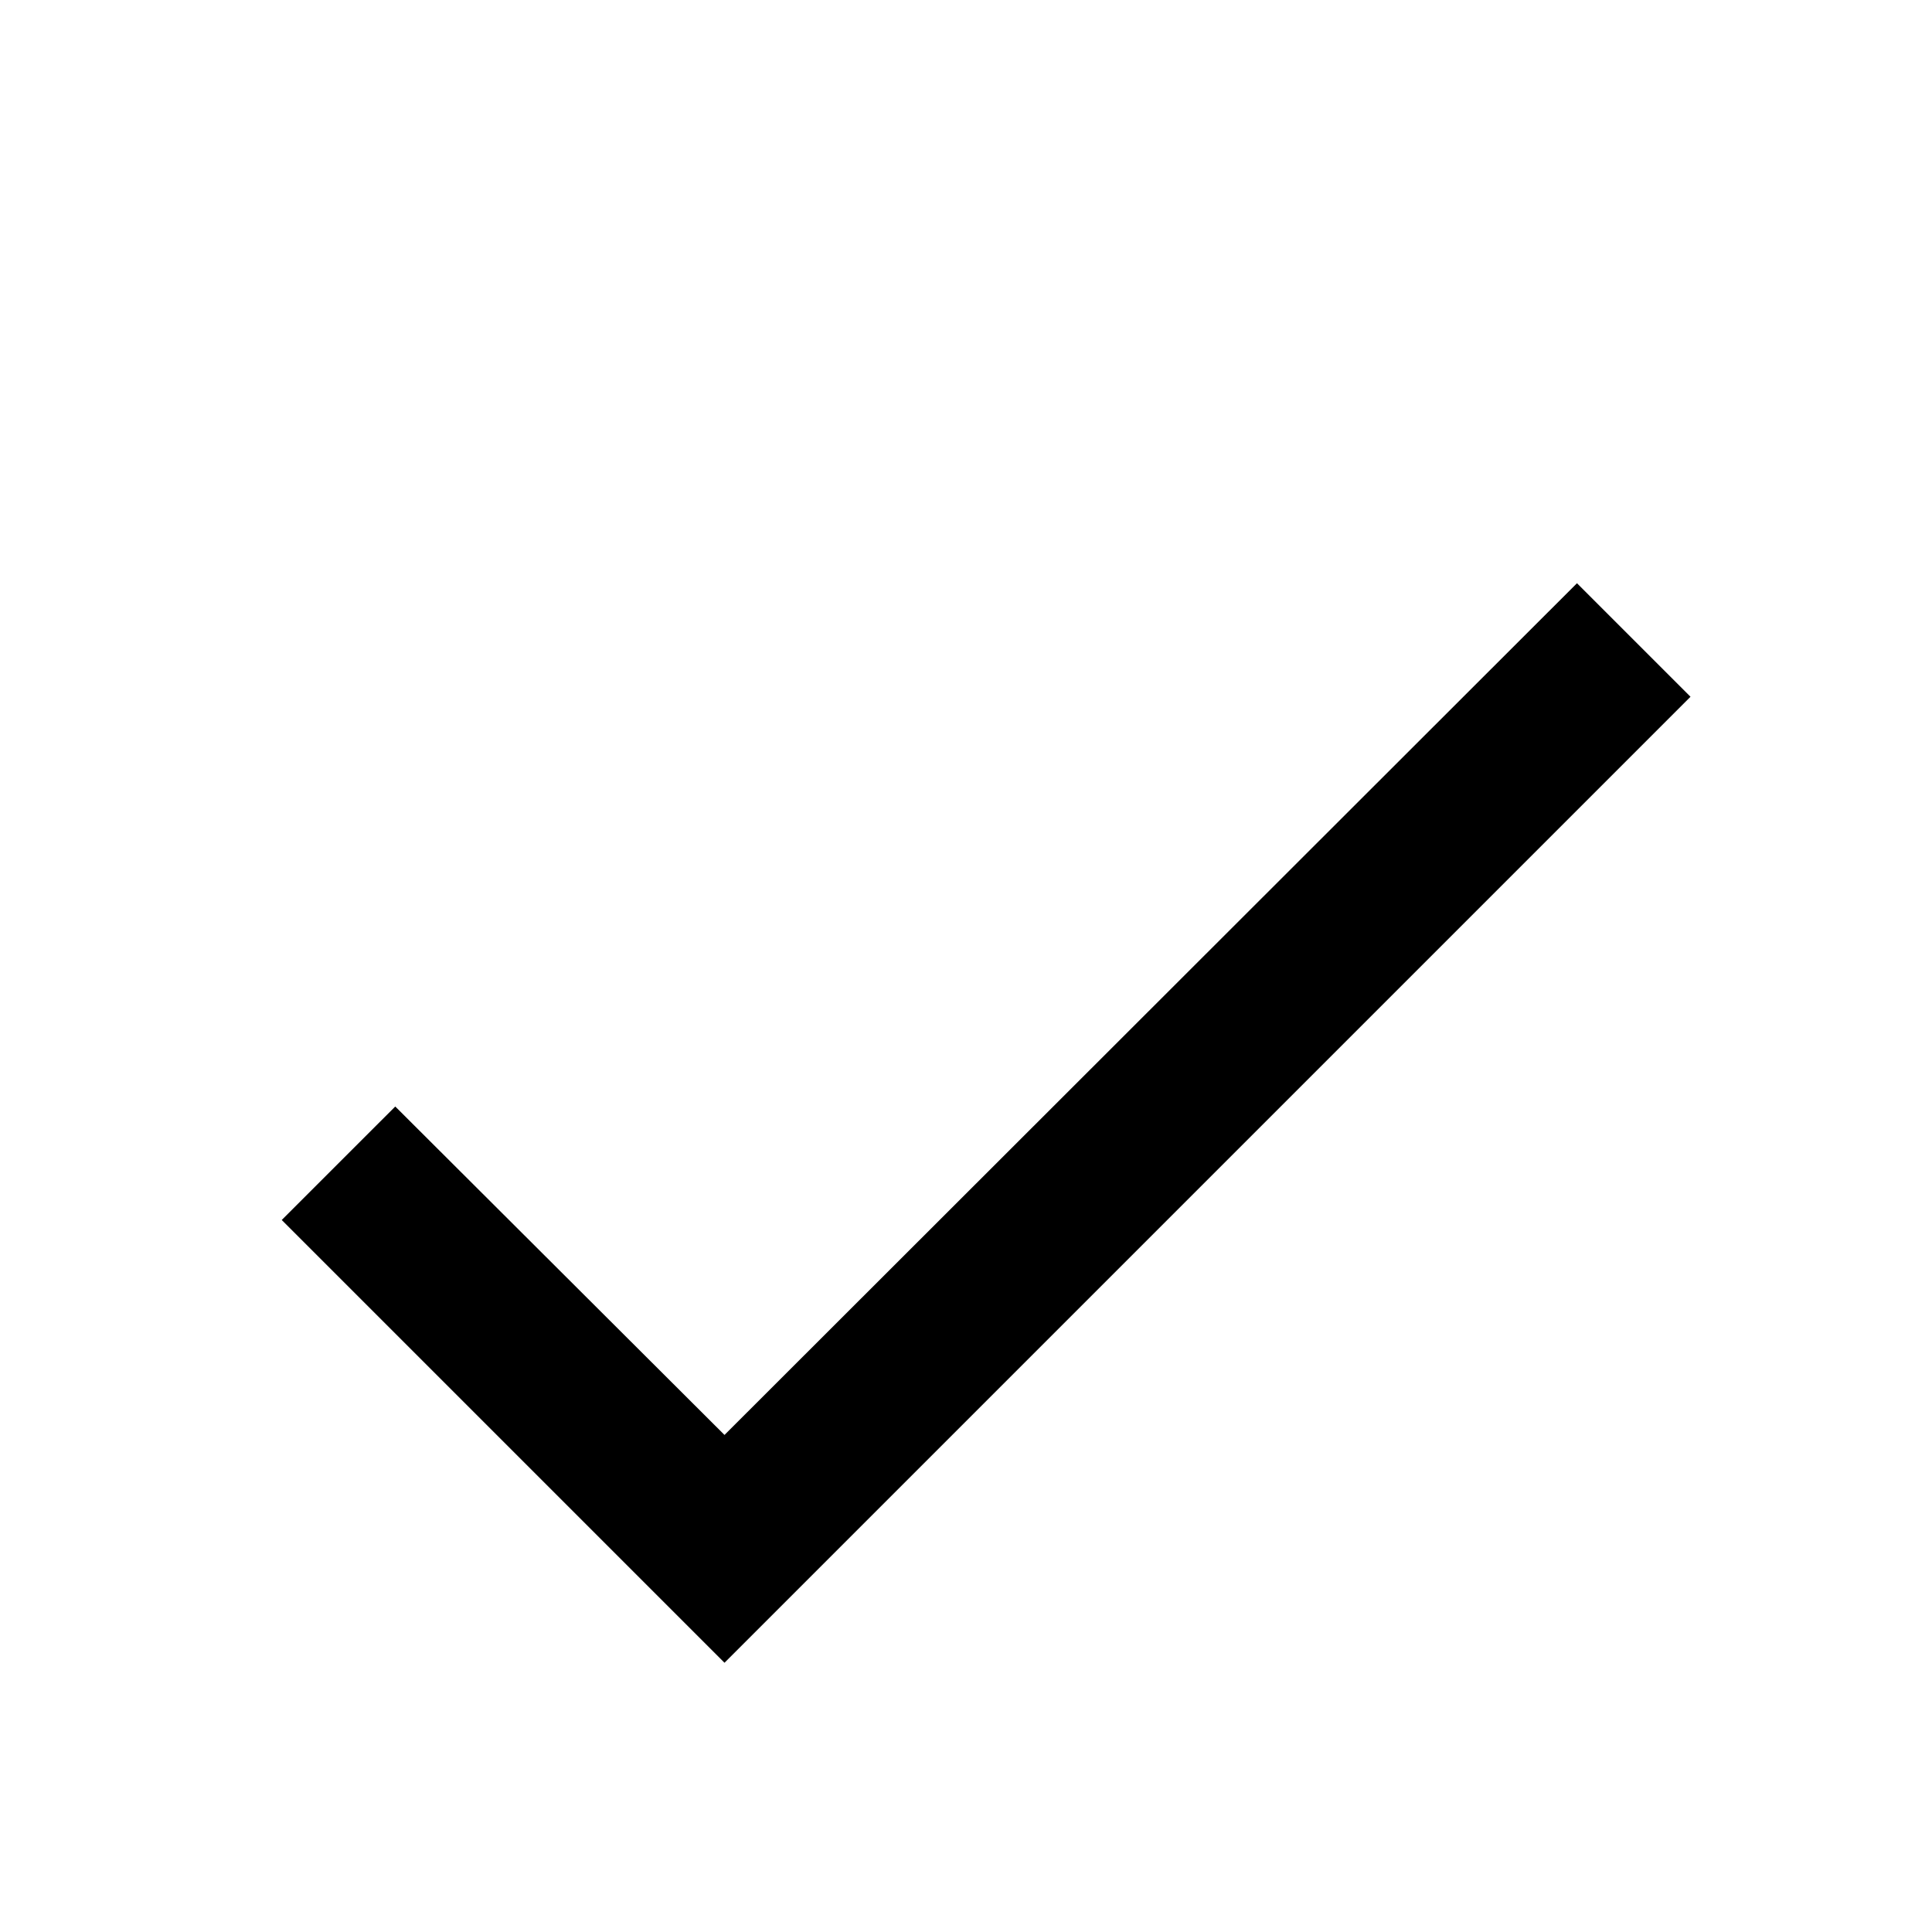 <svg width="58" height="58" viewBox="0 0 58 58" fill="none" xmlns="http://www.w3.org/2000/svg">
<g filter="url(#filter0_d_259660_2)">
<path d="M50.75 16.917L21.75 45.917L8.458 32.625L11.866 29.218L21.75 39.078L47.342 13.509L50.75 16.917Z" fill="black"/>
</g>
<defs>
<filter id="filter0_d_259660_2" x="-4" y="0" width="66" height="66" filterUnits="userSpaceOnUse" color-interpolation-filters="sRGB">
<feFlood flood-opacity="0" result="BackgroundImageFix"/>
<feColorMatrix in="SourceAlpha" type="matrix" values="0 0 0 0 0 0 0 0 0 0 0 0 0 0 0 0 0 0 127 0" result="hardAlpha"/>
<feOffset dy="4"/>
<feGaussianBlur stdDeviation="2"/>
<feComposite in2="hardAlpha" operator="out"/>
<feColorMatrix type="matrix" values="0 0 0 0 0 0 0 0 0 0 0 0 0 0 0 0 0 0 0.25 0"/>
<feBlend mode="normal" in2="BackgroundImageFix" result="effect1_dropShadow_259660_2"/>
<feBlend mode="normal" in="SourceGraphic" in2="effect1_dropShadow_259660_2" result="shape"/>
</filter>
</defs>
</svg>
